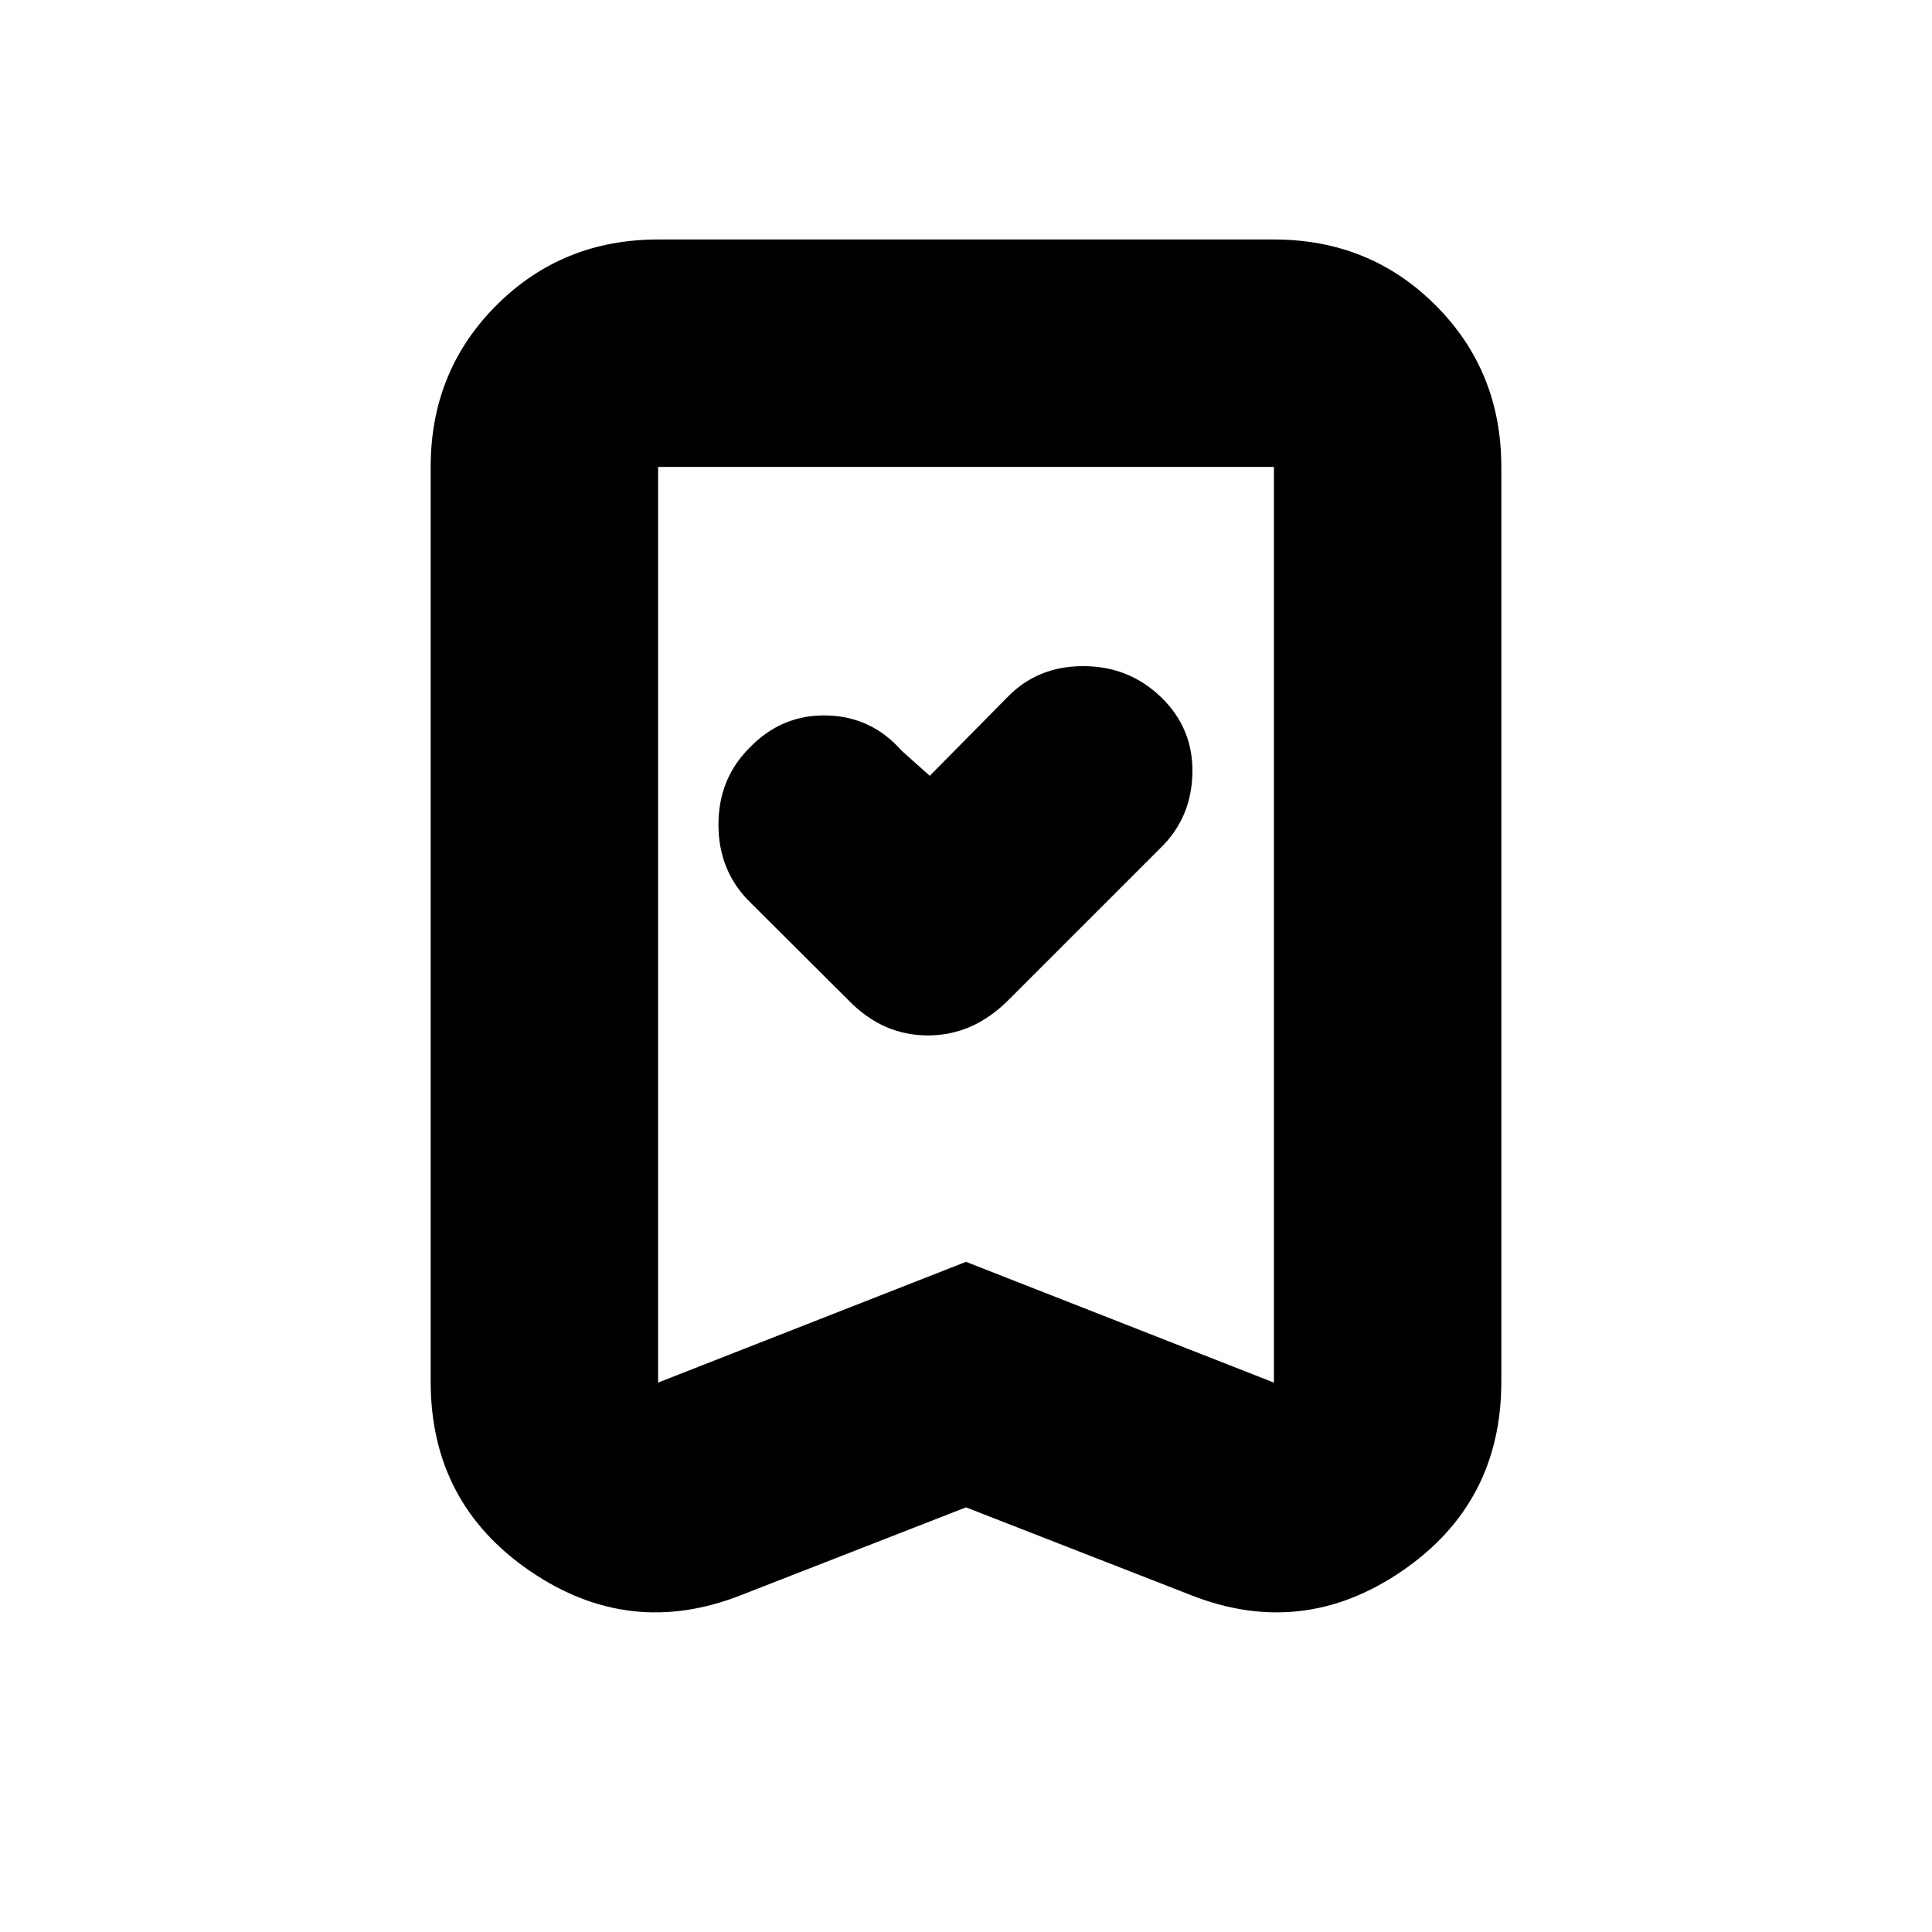 <svg xmlns="http://www.w3.org/2000/svg" height="20" viewBox="0 -960 960 960" width="20"><path d="M462-574.5 448-587q-14.96-17-37.25-17.5t-38.25 16Q357-573.09 357-550.3q0 22.8 15.23 38.11l49.55 49.38q16.89 17.31 39.31 17.31 22.41 0 39.91-17.5l75.5-75.5q15.5-14.95 16-37.23Q593-598 577-613.5 561-629 538.23-629q-22.78 0-37.73 15.5l-38.5 39ZM480-211l-111.5 43.5q-55.5 22-105-11.77Q214-213.04 214-273.5V-728q0-47.64 32.68-80.32Q279.36-841 327-841h306q47.64 0 80.32 32.68Q746-775.64 746-728v454.5q0 60.46-49.5 94.23t-105 11.77L480-211Zm0-122 153 60v-455H327v455l153-60Zm0-395H327h306-153Z"/></svg>